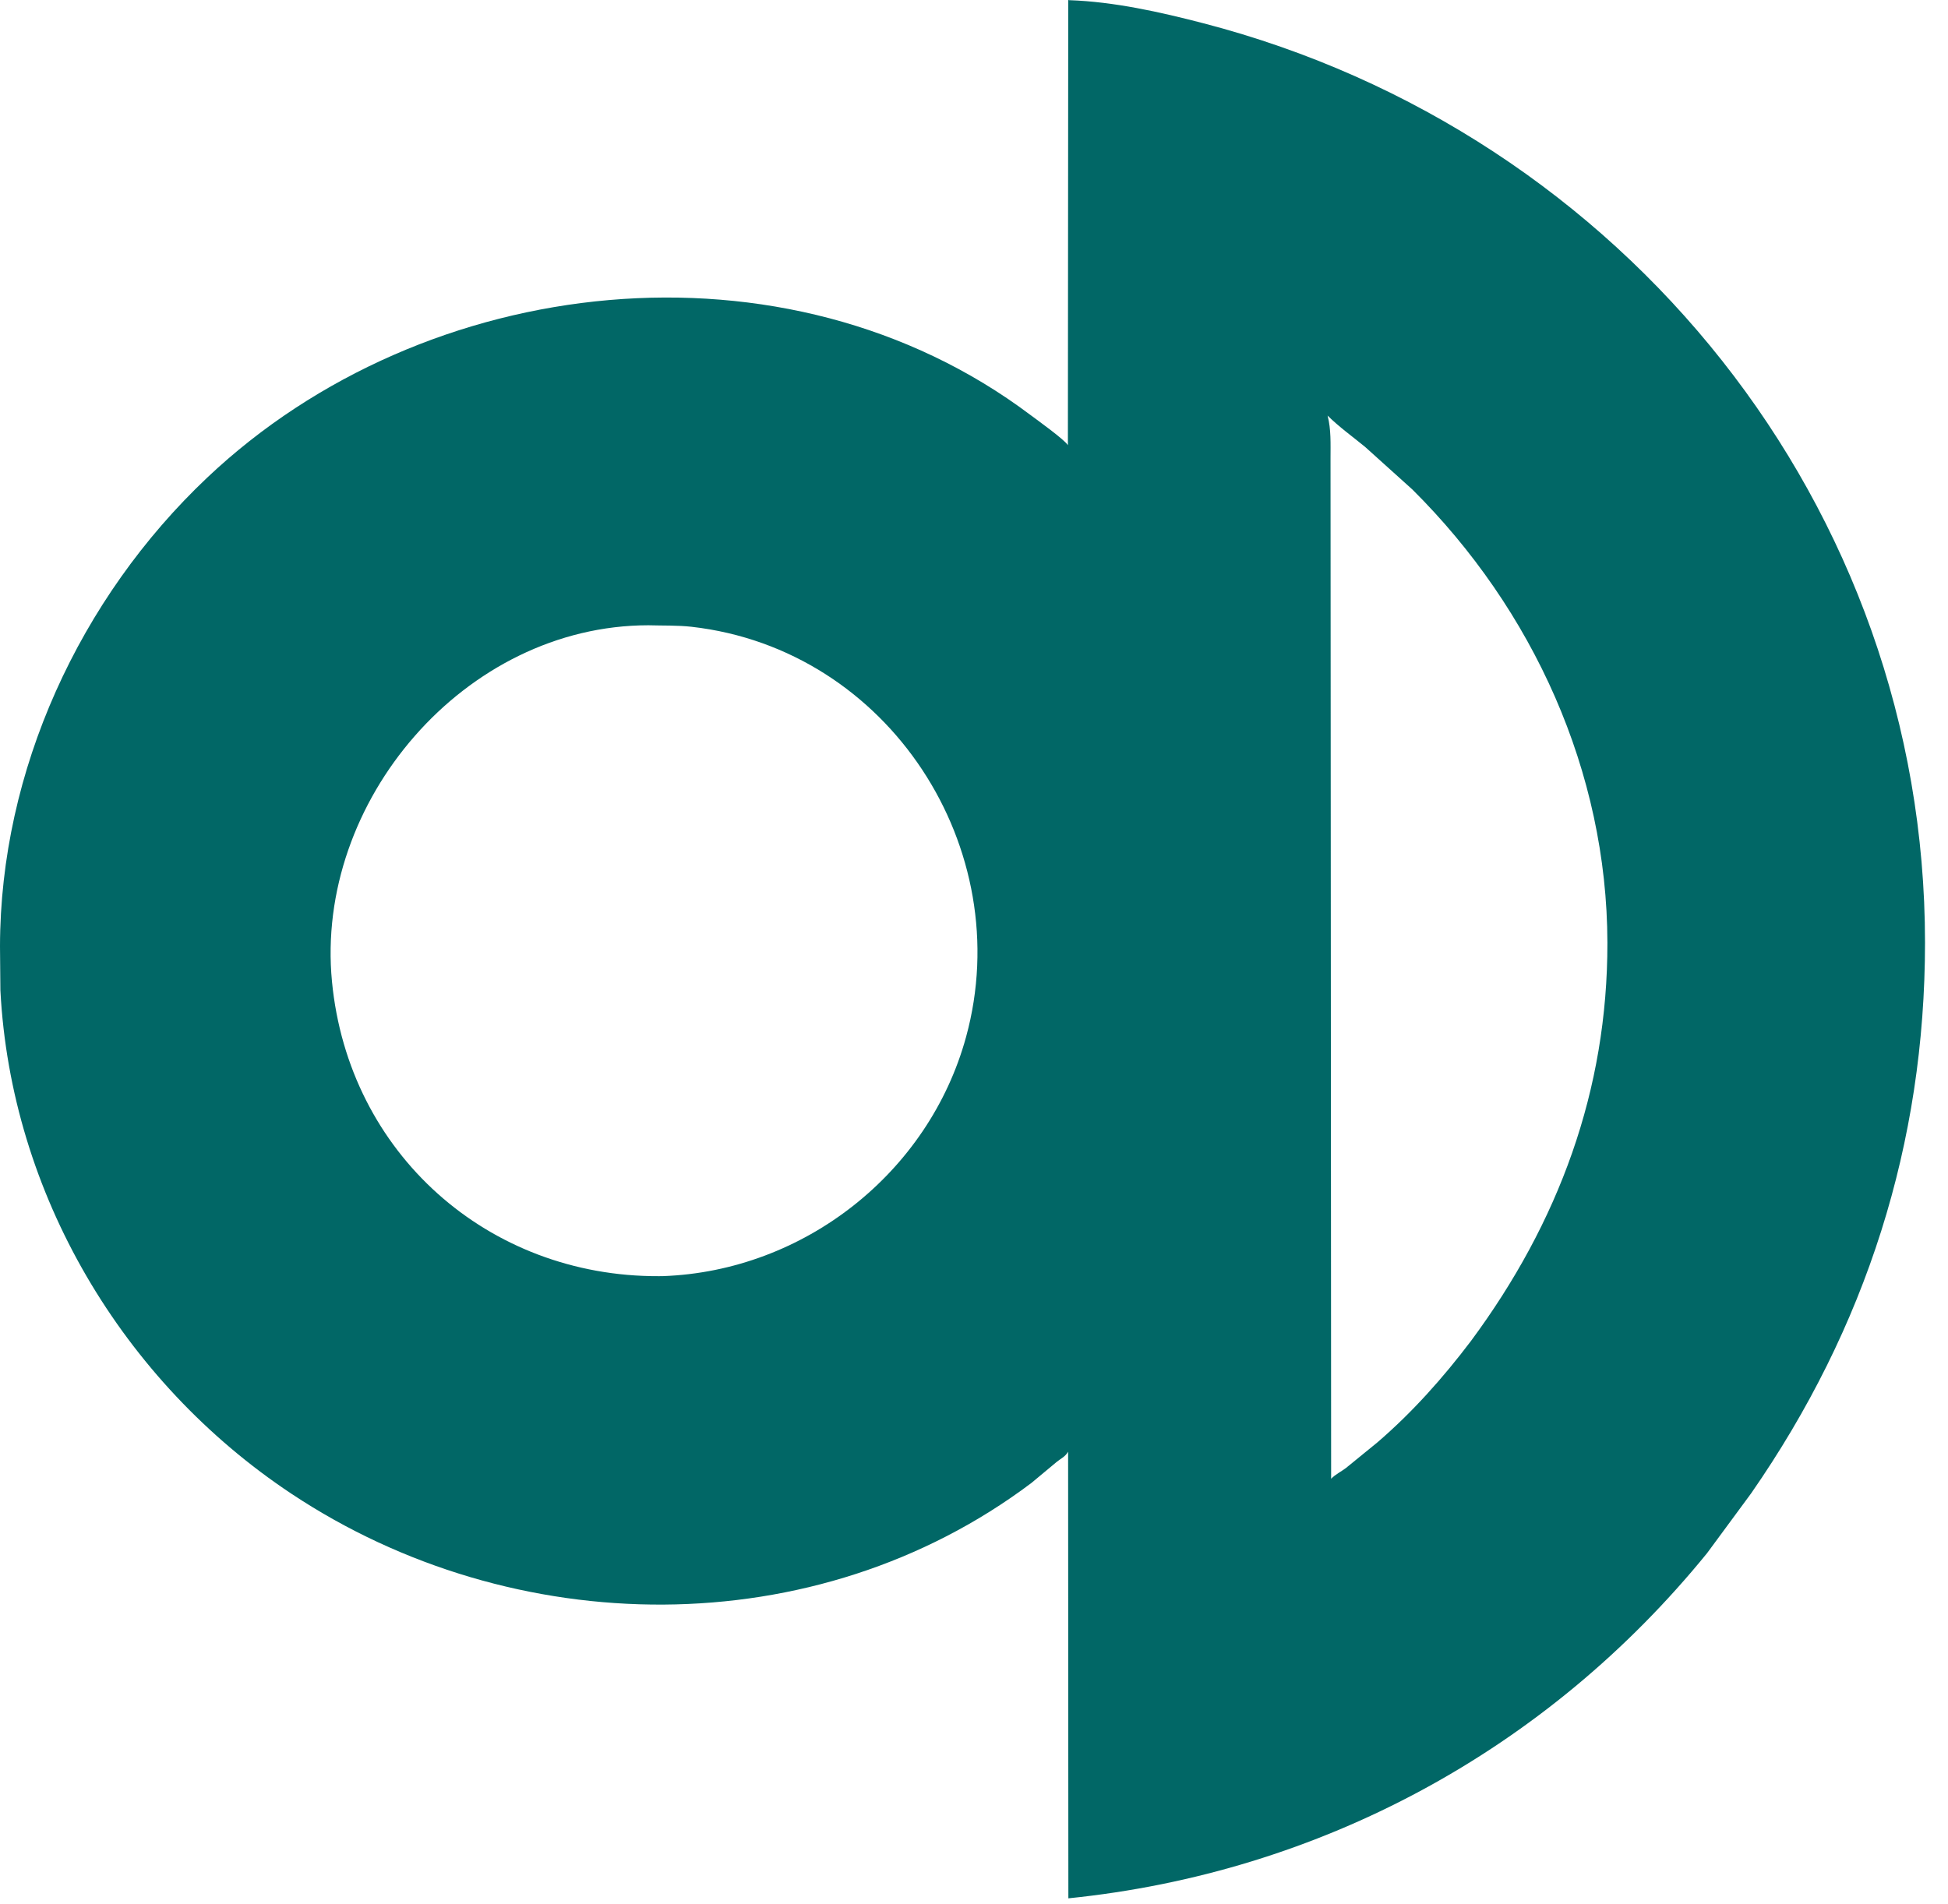 <svg width="45" height="44" viewBox="0 0 45 44" fill="none" xmlns="http://www.w3.org/2000/svg">
<path id="Vector" d="M23.825 34.265C18.835 38.018 11.862 37.92 6.734 34.514C2.826 31.919 0.252 27.573 0.009 22.882L0 21.869C0.004 17.806 1.84 13.822 4.785 11.037C9.826 6.268 18.162 5.344 23.804 9.588C23.944 9.693 24.601 10.164 24.669 10.287L24.677 0L24.701 0.004C25.736 0.04 26.797 0.277 27.797 0.537C37.522 3.063 44.469 11.718 44.469 21.778C44.469 26.41 43.109 30.678 40.453 34.503L39.435 35.885C35.733 40.439 30.495 43.269 24.68 43.861L24.674 33.541C24.606 33.66 24.513 33.694 24.412 33.776L23.825 34.265ZM30.668 9.602C30.751 9.92 30.736 10.259 30.736 10.582L30.75 34.167C30.848 34.065 30.981 34.003 31.094 33.917L31.819 33.326C32.628 32.631 33.336 31.834 33.979 30.985C36.01 28.243 37.137 25.187 37.132 21.782C37.125 17.839 35.418 14.082 32.627 11.31L31.535 10.326C31.248 10.09 30.931 9.863 30.668 9.602ZM14.977 14.447C10.735 14.45 7.267 18.521 7.669 22.68C8.052 26.65 11.276 29.503 15.222 29.486L15.316 29.485C18.57 29.367 21.456 27.102 22.317 23.958C23.506 19.618 20.543 15.001 15.977 14.482C15.646 14.445 15.31 14.457 14.977 14.447Z" fill="#016766"/>
</svg>
